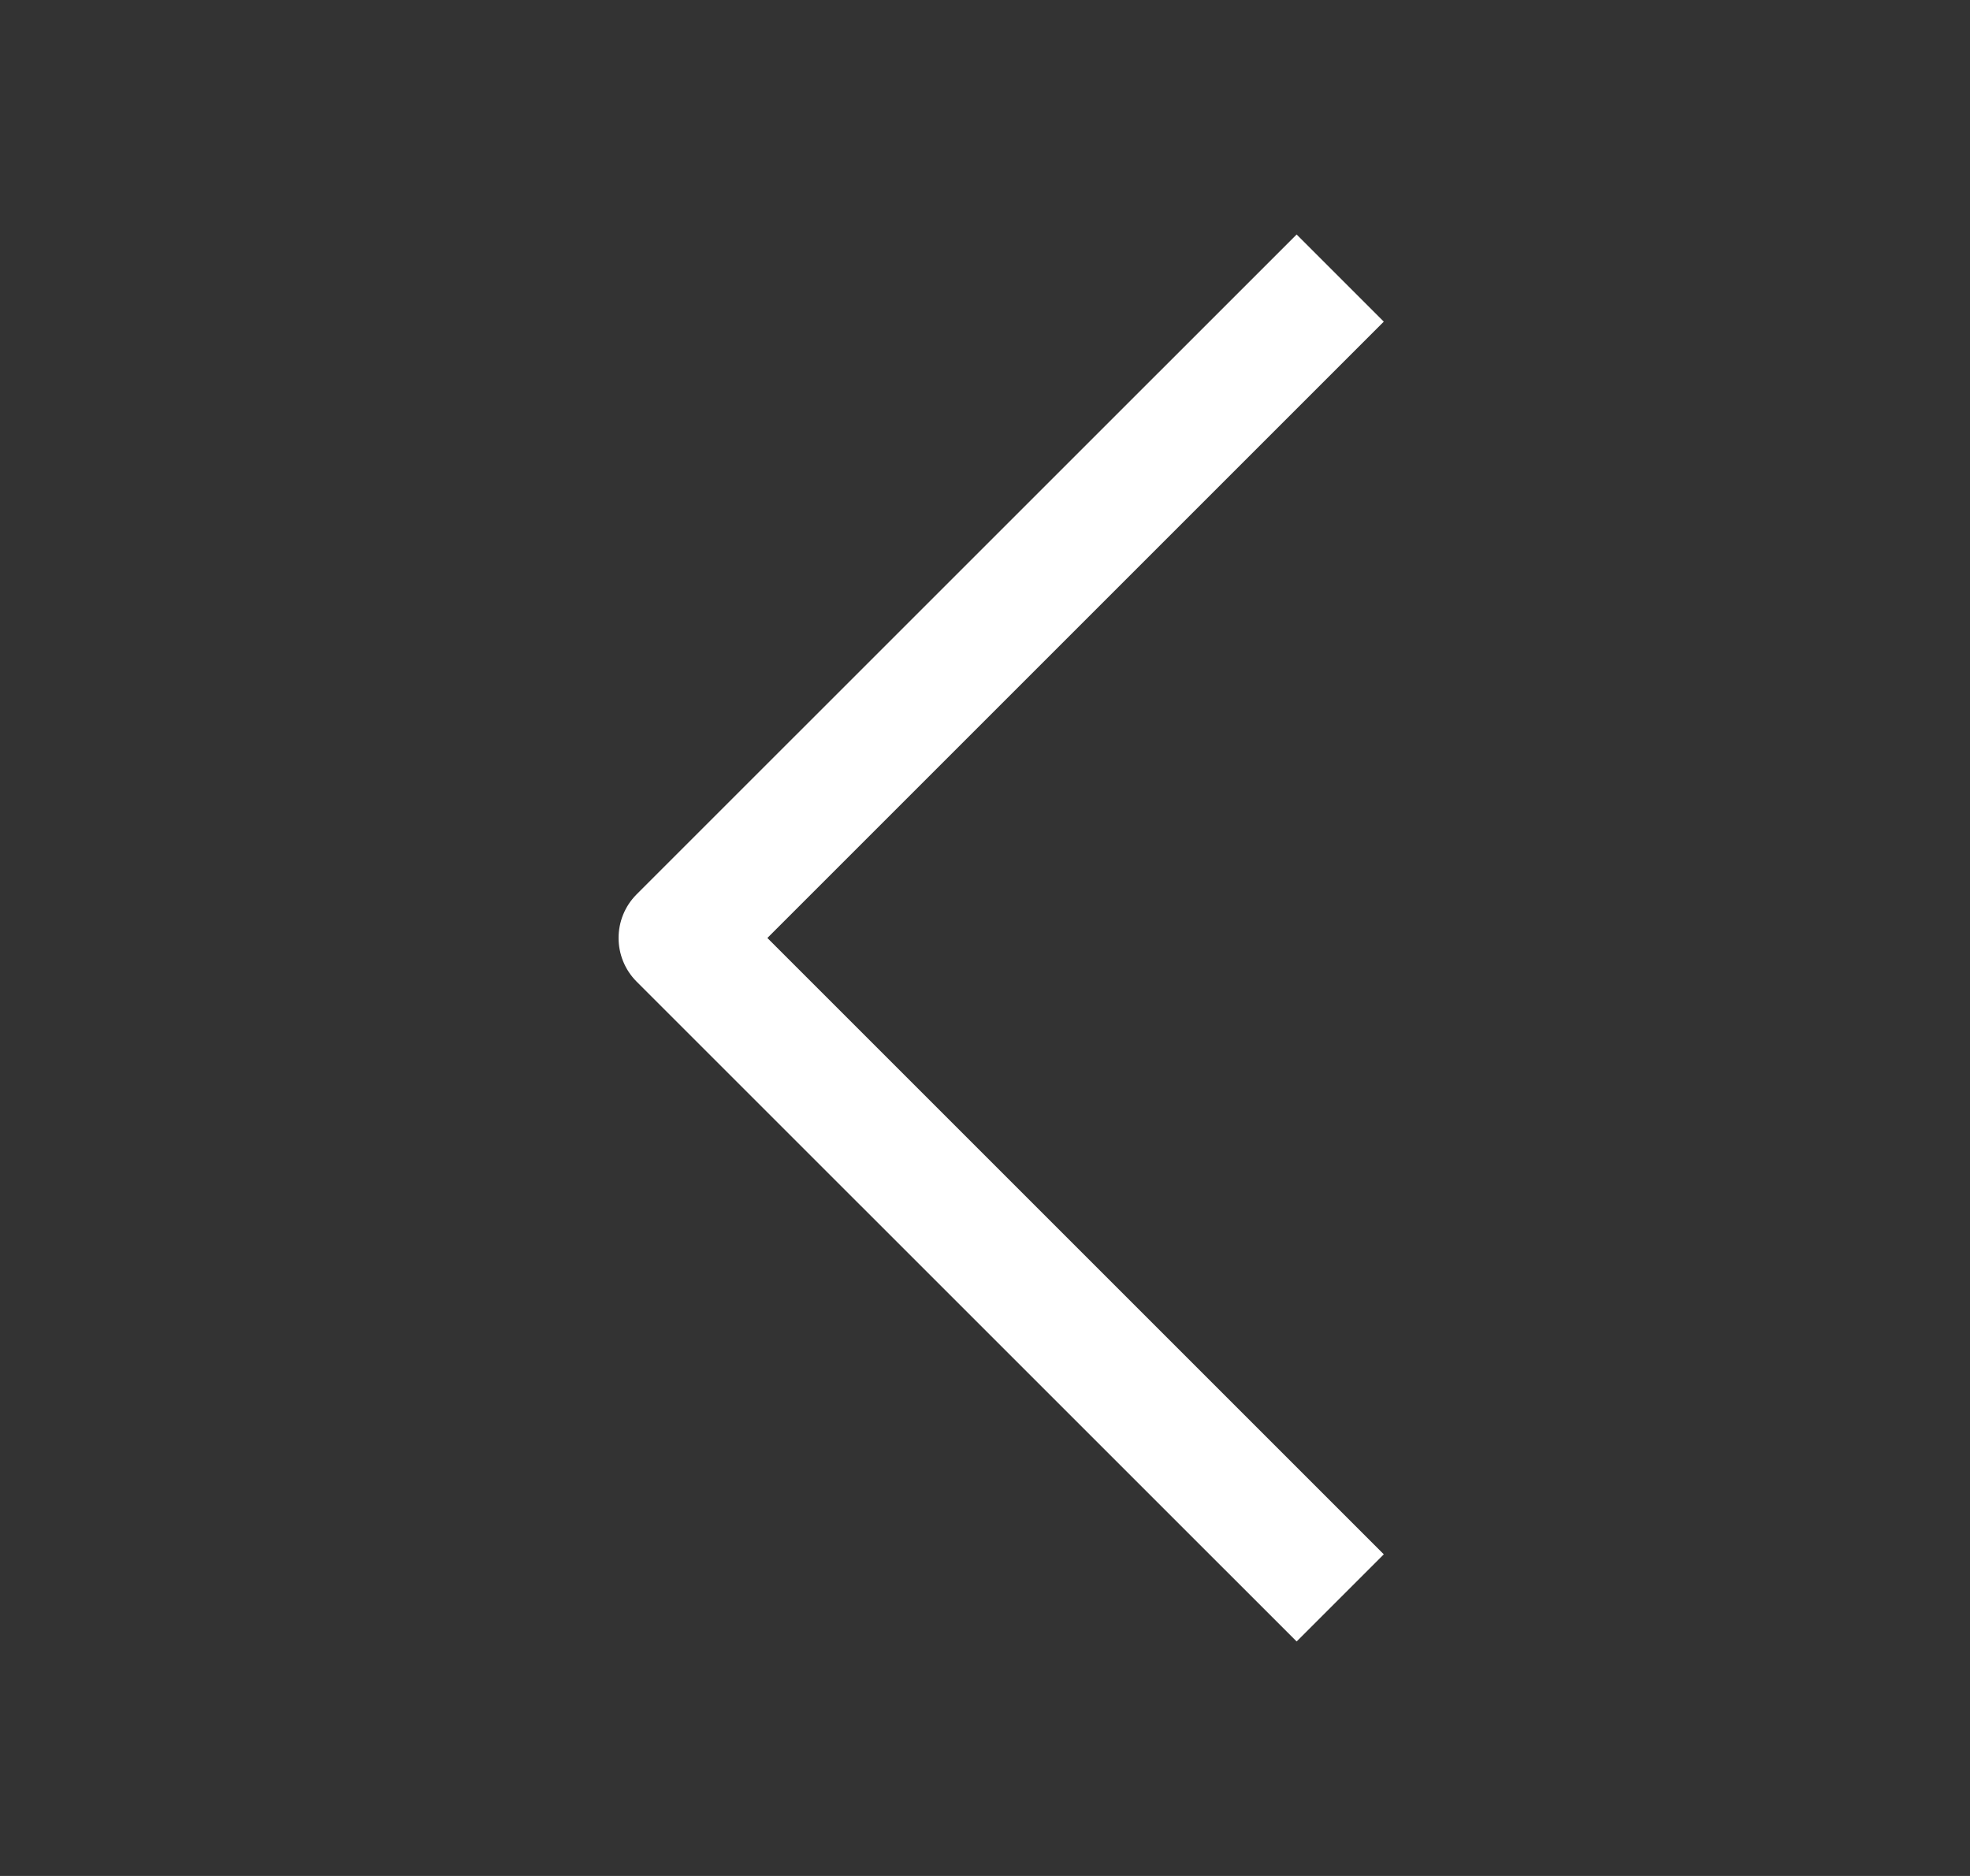 <svg width="21" height="20" viewBox="0 0 21 20" fill="none" xmlns="http://www.w3.org/2000/svg">
  <rect x="0" y="0" width="21" height="20" fill="#333333" stroke="none"/>
  <path
    d="M13.822 17.5L6.786 10.465C6.53 10.208 6.53 9.792 6.786 9.535L13.822 2.5L14.751 3.429L8.18 10L14.751 16.571L13.822 17.5Z"
    fill="white" />
</svg>